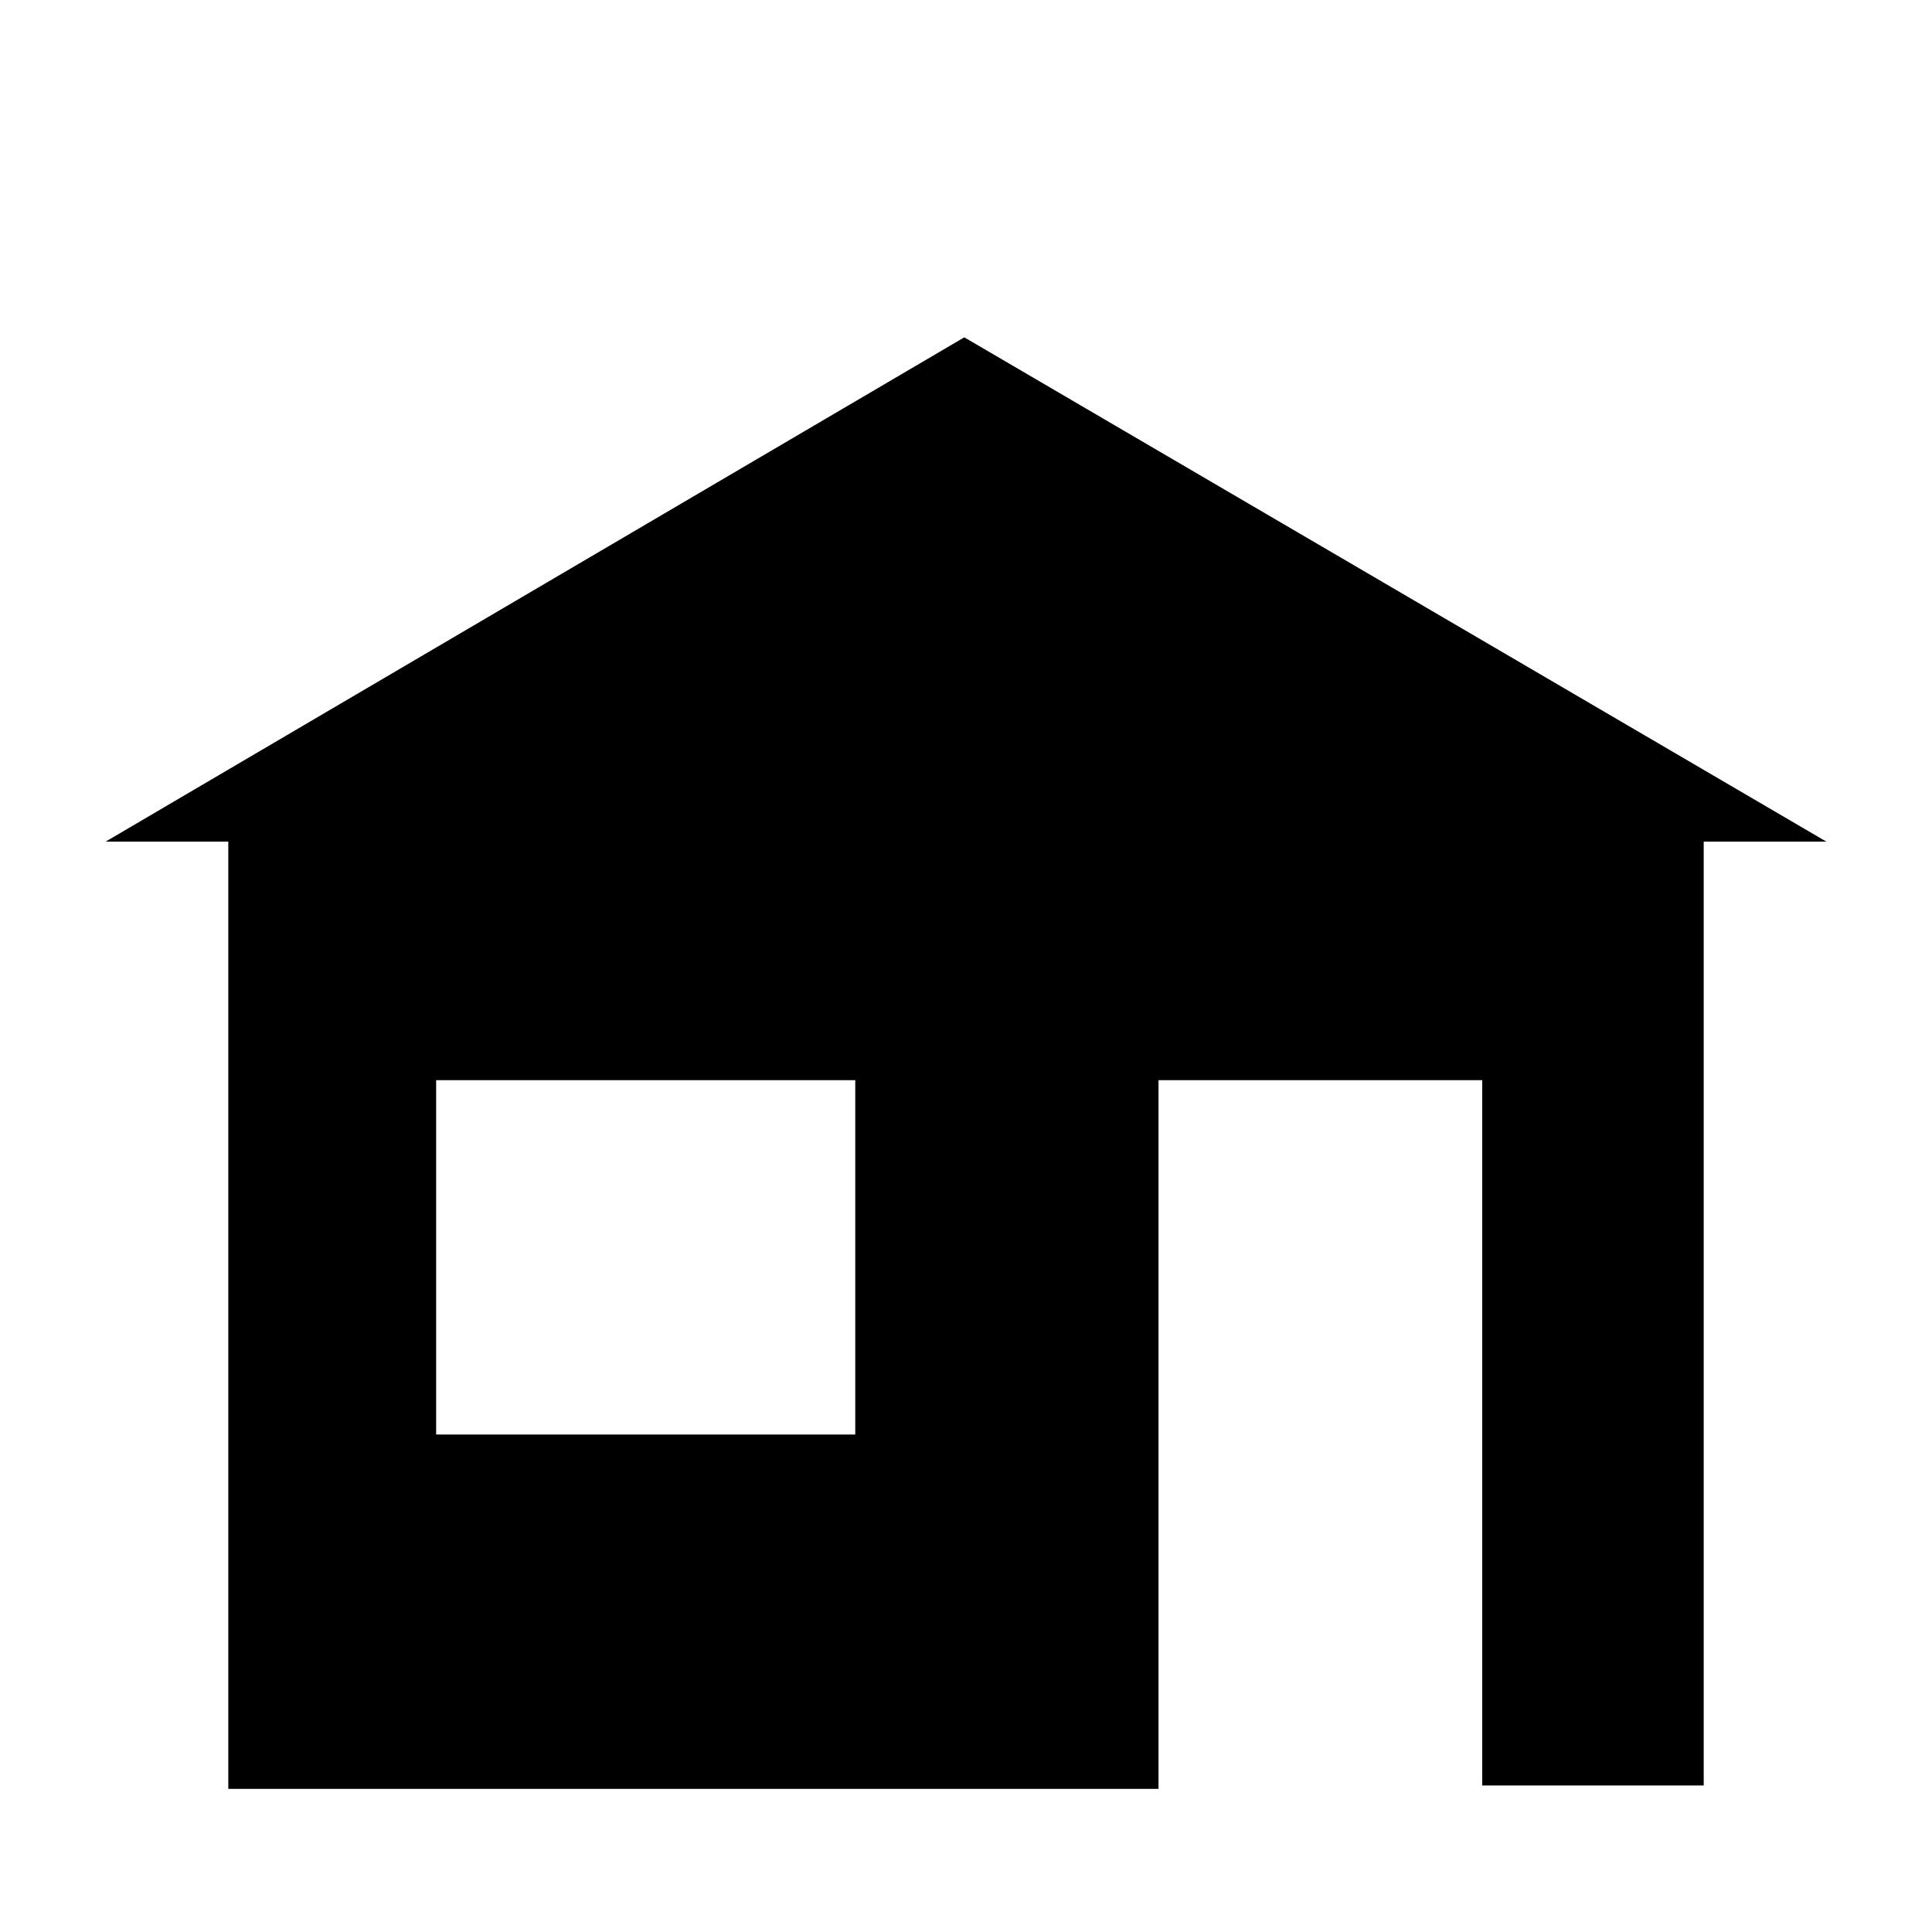<?xml version="1.0" encoding="utf-8"?>
<!-- Generator: Adobe Illustrator 17.1.0, SVG Export Plug-In . SVG Version: 6.00 Build 0)  -->
<!DOCTYPE svg PUBLIC "-//W3C//DTD SVG 1.1//EN" "http://www.w3.org/Graphics/SVG/1.1/DTD/svg11.dtd">
<svg version="1.1" id="Layer_1" xmlns="http://www.w3.org/2000/svg" xmlns:xlink="http://www.w3.org/1999/xlink" x="0px" y="0px"
	 viewBox="0 0 56.7 56.7" enable-background="new 0 0 56.7 56.7" xml:space="preserve">
<path d="M28.3,9.9L3.1,24.7h3.6v27.8h27.3V31.7h9.5v20.7H50V24.7h3.6L28.3,9.9z M25.1,42.1H12.8V31.7h12.3V42.1z"/>
</svg>
